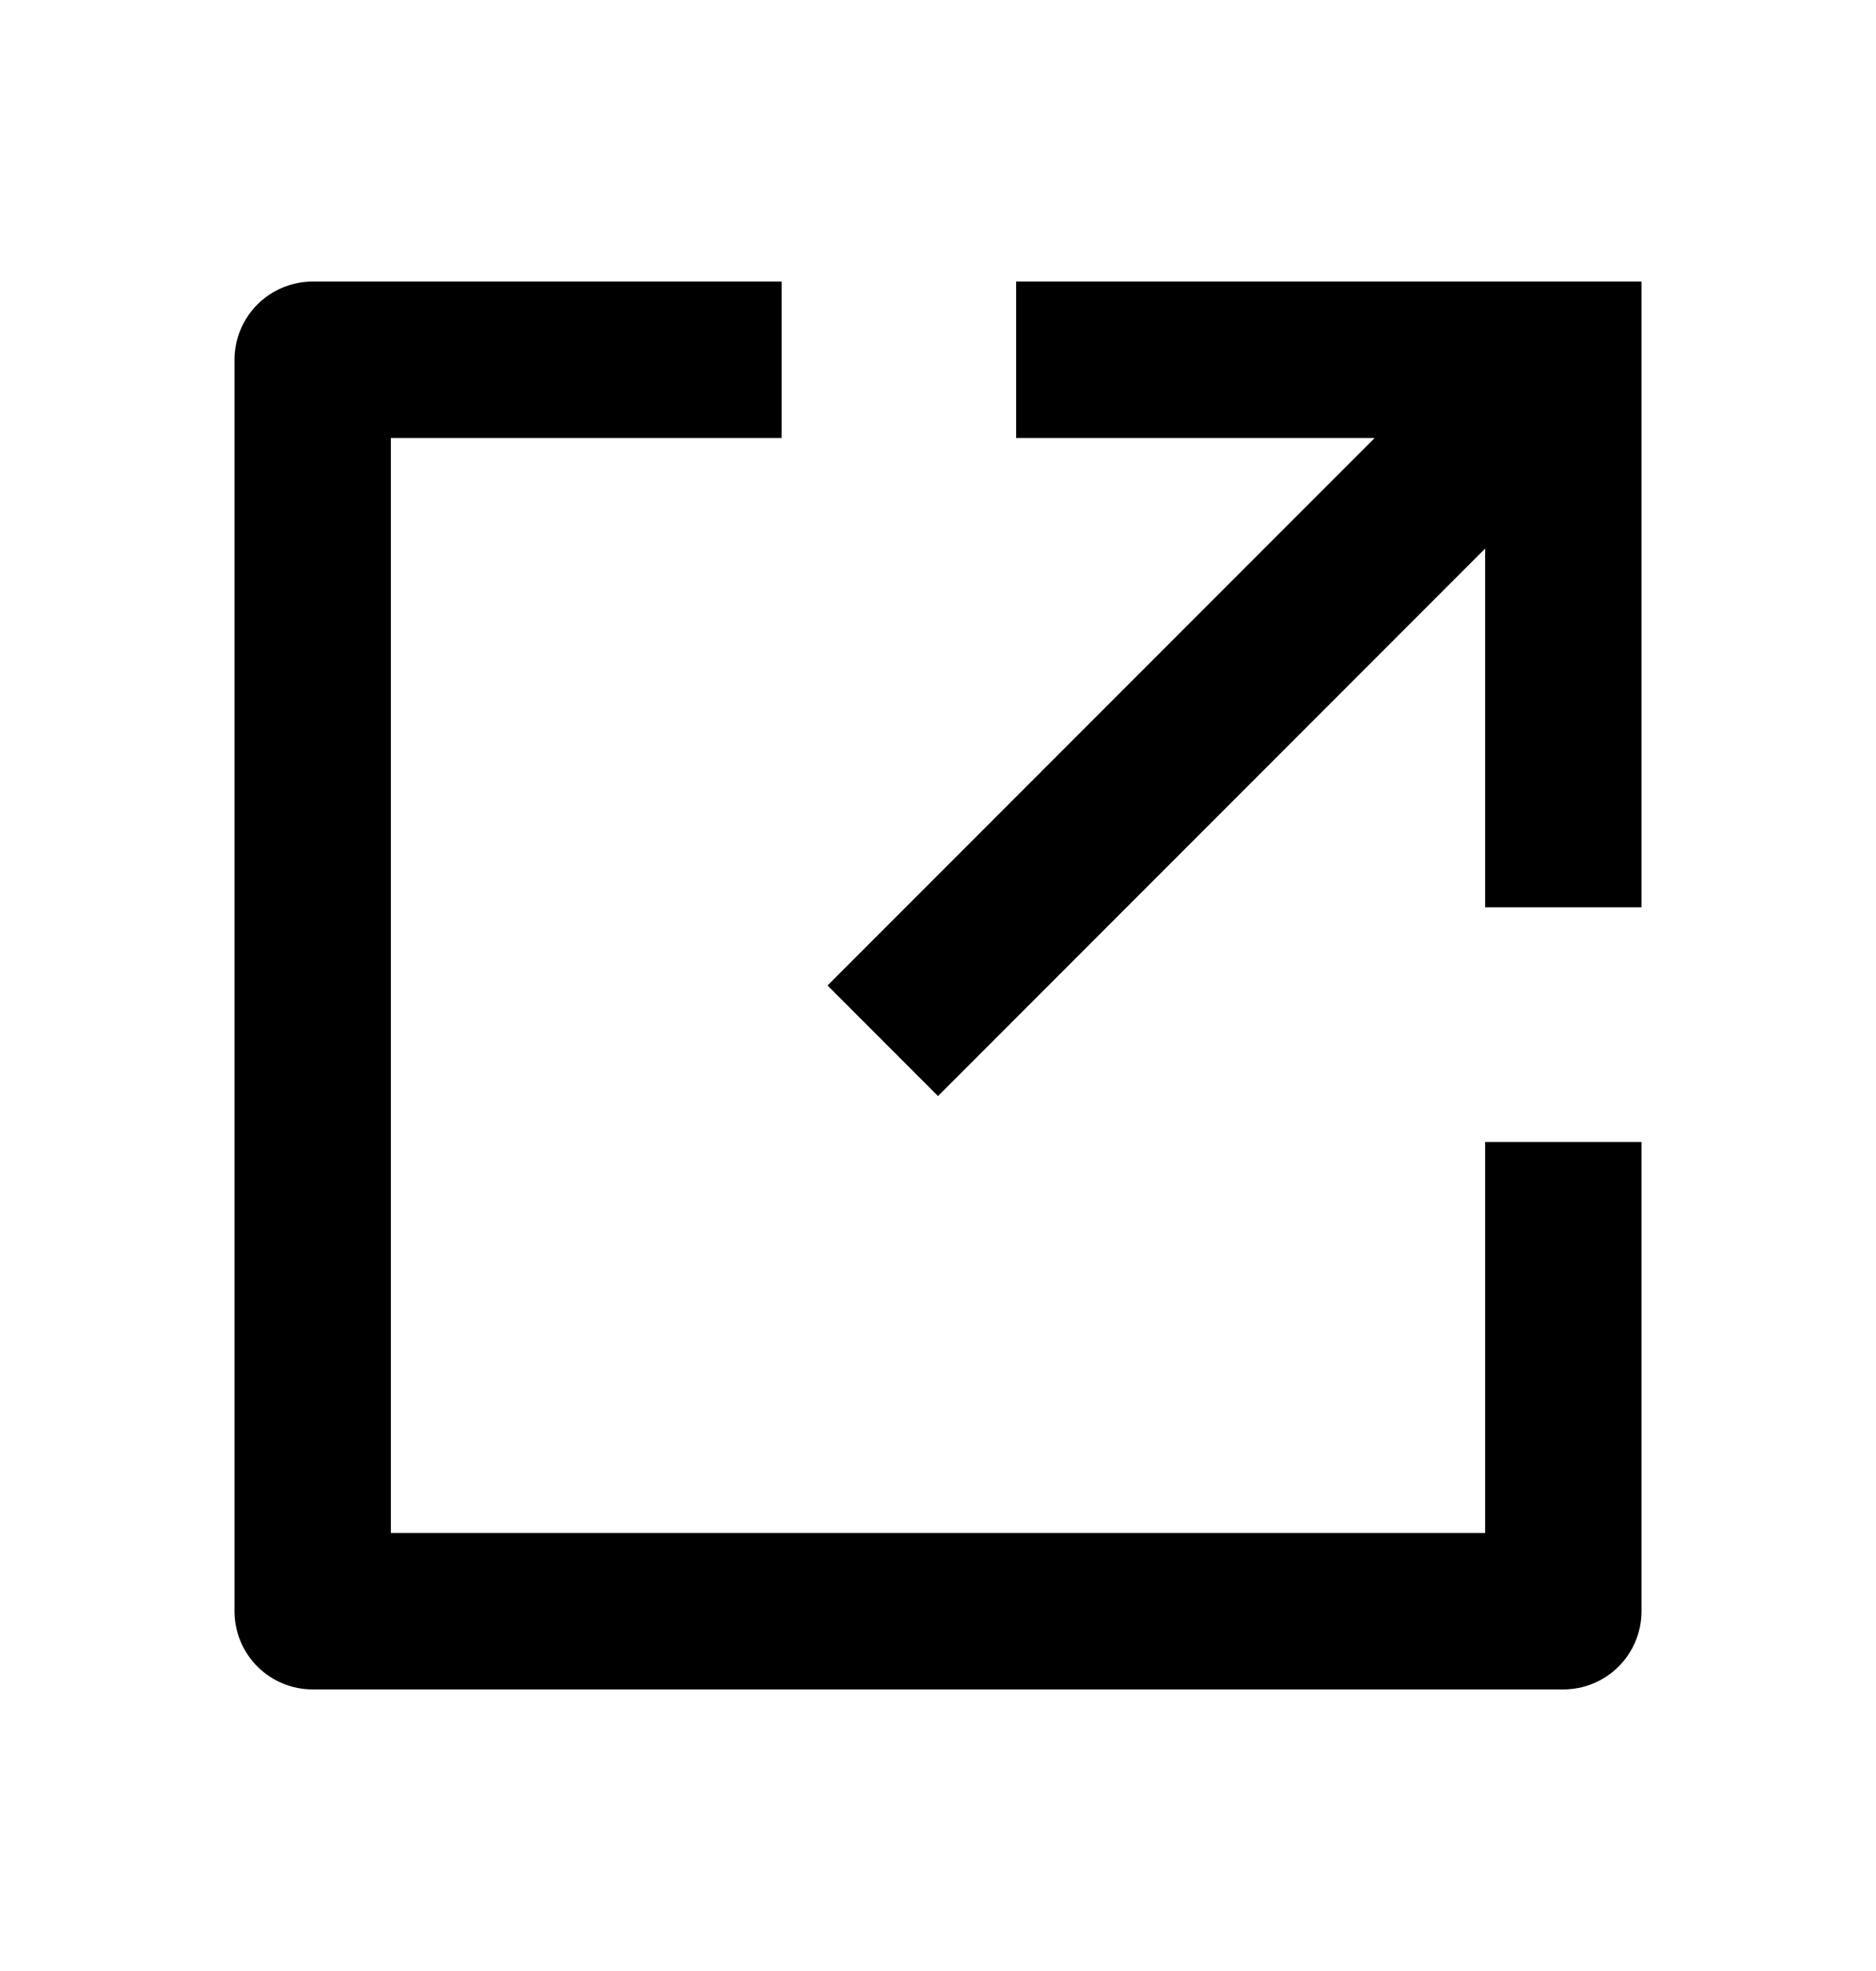 <svg viewBox="0 0 20 21" fill="none" xmlns="http://www.w3.org/2000/svg">
<g clip-path="url(#clip0_712_48885)">
<path d="M8.333 3V4.667H4.167V16.333H15.833V12.167H17.5V17.167C17.5 17.388 17.412 17.6 17.256 17.756C17.1 17.912 16.888 18 16.667 18H3.333C3.112 18 2.9 17.912 2.744 17.756C2.588 17.6 2.5 17.388 2.5 17.167V3.833C2.5 3.612 2.588 3.4 2.744 3.244C2.9 3.088 3.112 3 3.333 3H8.333ZM14.655 4.667H10.833V3H17.5V9.667H15.833V5.845L10 11.678L8.822 10.5L14.655 4.667Z" fill="currentColor"/>
</g>
<defs>
<clipPath id="clip0_712_48885">
<rect width="20" height="20" fill="currentColor" transform="translate(0 0.5)"/>
</clipPath>
</defs>
</svg>
